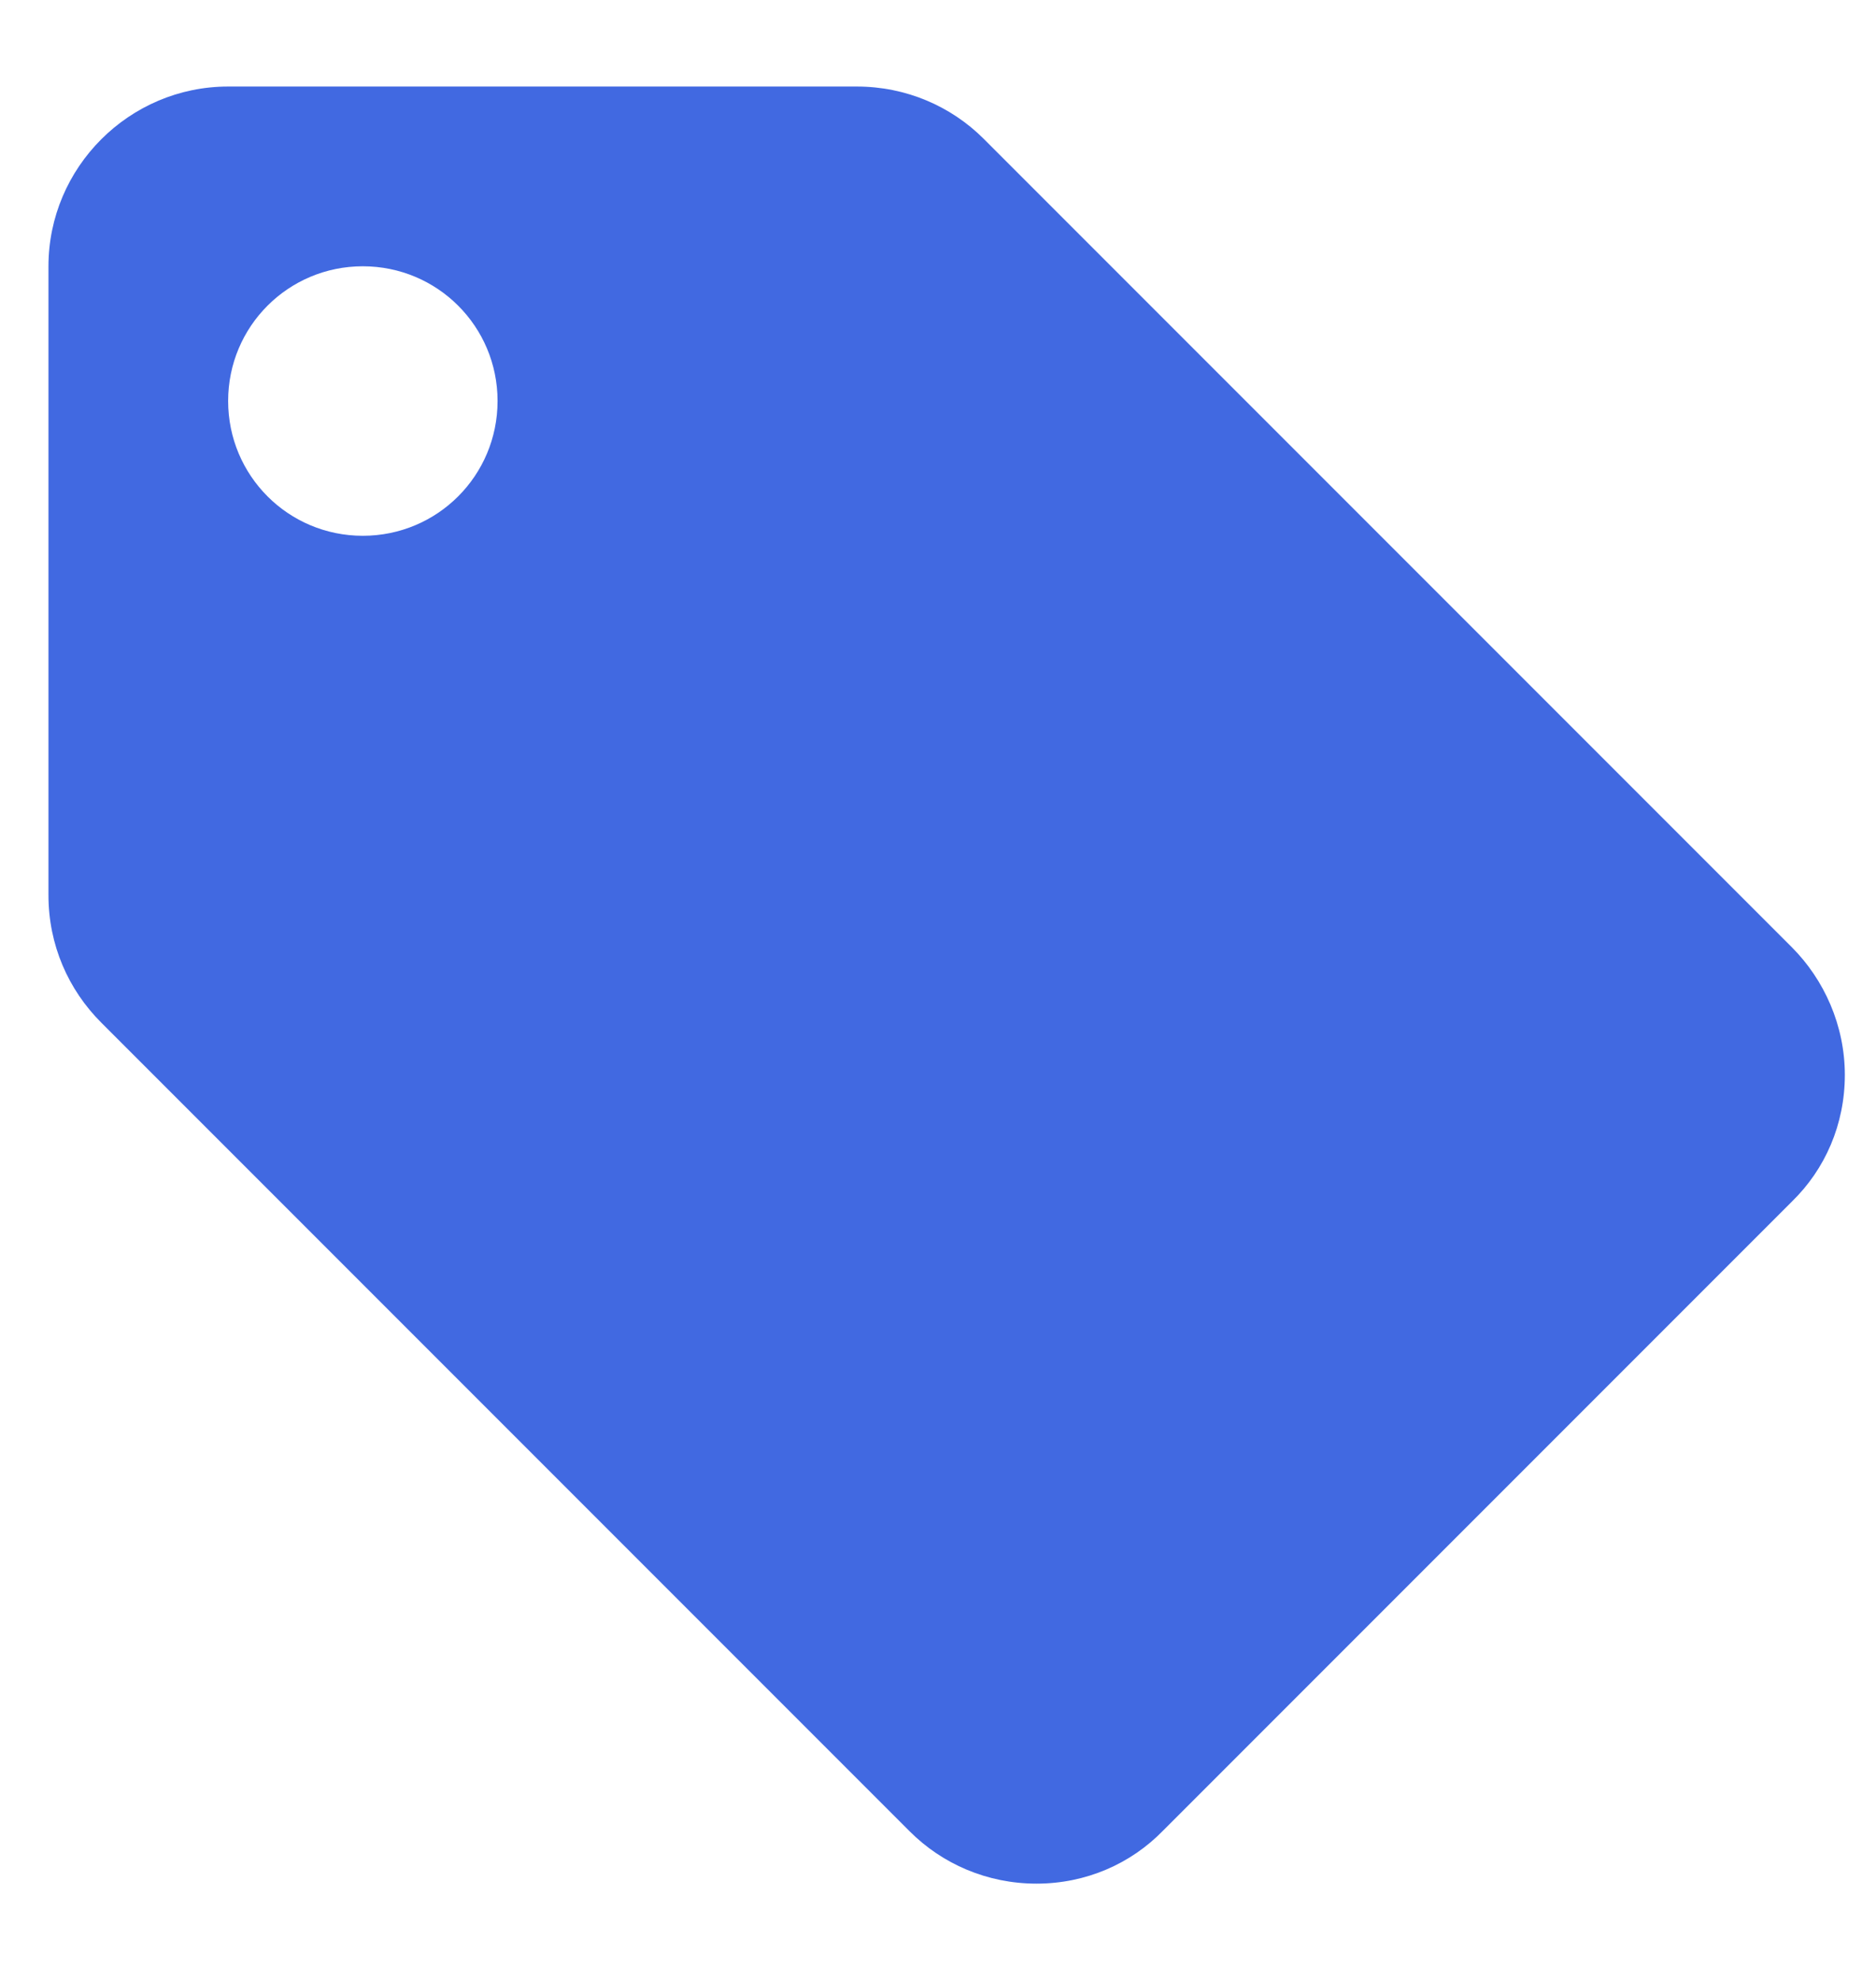 <svg width="18" height="19" viewBox="0 0 18 19" fill="none" xmlns="http://www.w3.org/2000/svg">
<path d="M17.193 9.086L9.437 1.33C9.126 1.02 8.695 0.83 8.221 0.83L2.189 0.83C1.24 0.83 0.465 1.606 0.465 2.554L0.465 8.587C0.465 9.061 0.654 9.492 0.973 9.81L8.73 17.567C9.04 17.877 9.471 18.067 9.945 18.067C10.419 18.067 10.85 17.877 11.16 17.558L17.193 11.525C17.512 11.215 17.701 10.784 17.701 10.31C17.701 9.836 17.503 9.397 17.193 9.086ZM3.481 5.139C2.766 5.139 2.189 4.562 2.189 3.846C2.189 3.131 2.766 2.554 3.481 2.554C4.197 2.554 4.774 3.131 4.774 3.846C4.774 4.562 4.197 5.139 3.481 5.139Z" fill="#4169E1"/>
</svg>
